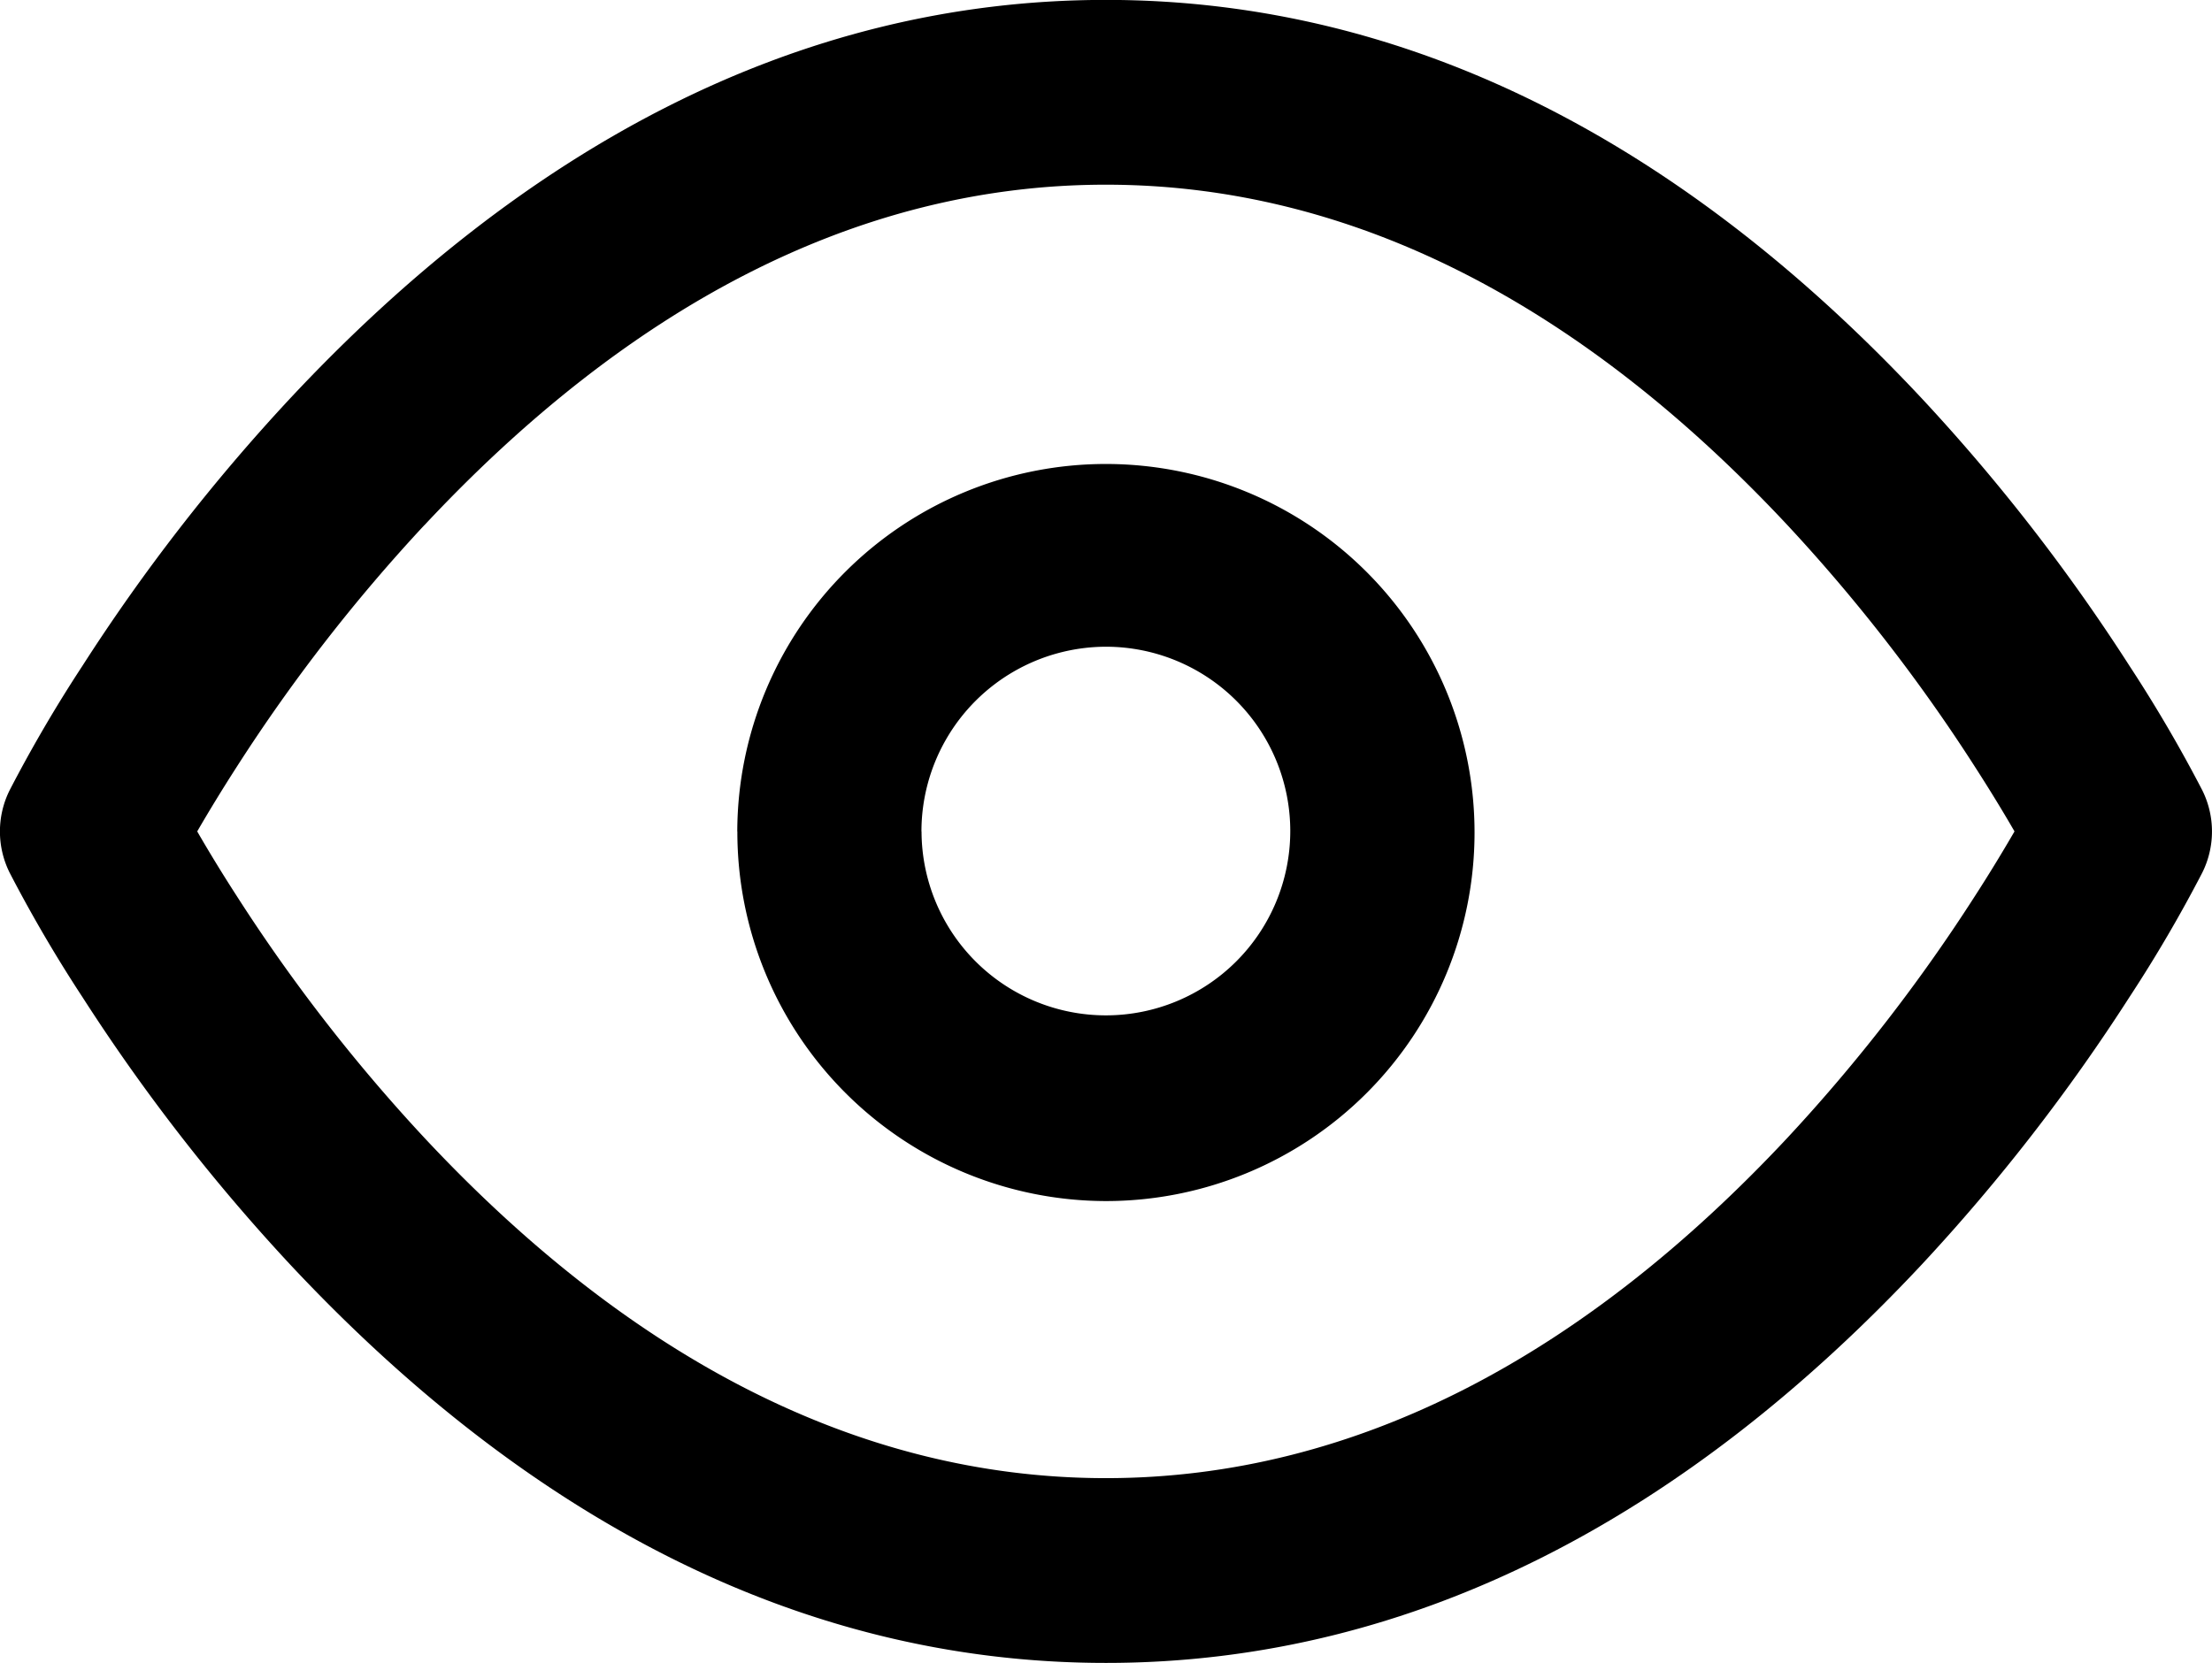 <svg xmlns="http://www.w3.org/2000/svg" width="23.936" height="18" viewBox="0 0 23.936 18">
  <g id="eye" transform="translate(-1060.029 -470)">
    <path id="Form_40" data-name="Form 40" d="M1063.166,483.684a20.539,20.539,0,0,1-2.245-2.892,15.261,15.261,0,0,1-.787-1.345,1,1,0,0,1,0-.895,15.279,15.279,0,0,1,.787-1.345,20.436,20.436,0,0,1,2.245-2.892c2.509-2.684,5.459-4.316,8.831-4.316s6.321,1.633,8.83,4.316a20.436,20.436,0,0,1,2.245,2.892,15.247,15.247,0,0,1,.787,1.345,1,1,0,0,1,0,.895,15.229,15.229,0,0,1-.787,1.345,20.539,20.539,0,0,1-2.245,2.892c-2.509,2.683-5.459,4.315-8.83,4.315S1065.676,486.367,1063.166,483.684Zm1.455-8a18.455,18.455,0,0,0-2.025,2.608c-.163.253-.307.49-.433.707.126.218.27.455.433.707a18.462,18.462,0,0,0,2.025,2.609c2.165,2.317,4.638,3.684,7.375,3.684s5.209-1.367,7.375-3.684a18.518,18.518,0,0,0,2.024-2.609c.163-.252.307-.49.433-.707-.126-.218-.27-.454-.433-.707a18.511,18.511,0,0,0-2.024-2.608c-2.166-2.317-4.638-3.685-7.375-3.685S1066.787,473.368,1064.622,475.684Zm3.386,3.316a3.989,3.989,0,1,1,3.99,4A3.995,3.995,0,0,1,1068.008,479Zm1.994,0a1.995,1.995,0,1,0,2-2A2,2,0,0,0,1070,479Z" fill="currentColor"/>
  </g>
</svg>
